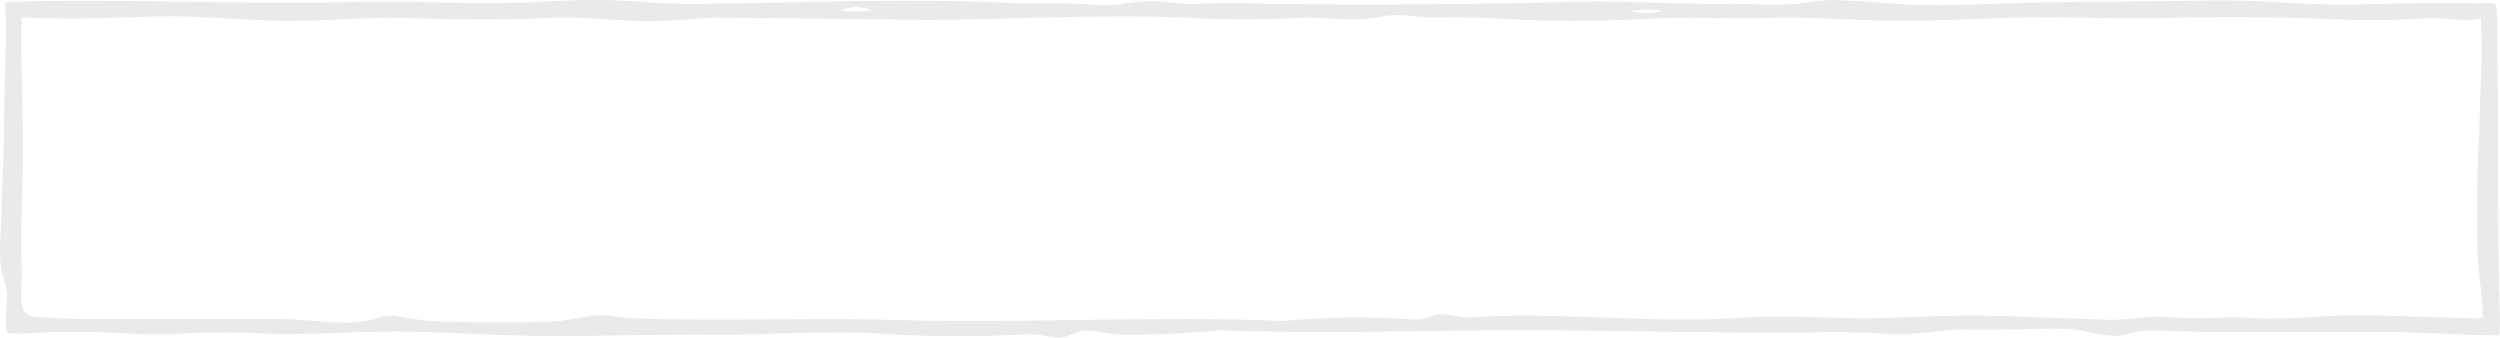<svg width="296" height="40" viewBox="0 0 296 40" fill="none" xmlns="http://www.w3.org/2000/svg">
<path d="M296 38.05C295.65 27.05 295.93 16.16 295.65 5.22C295.65 4.12 295.65 3.03 295.65 1.93C295.65 -0.07 295.36 0.43 293.31 0.38C288.84 0.29 284.52 0.38 280.07 0.52C274.01 0.76 267.9 -0.08 261.8 0.05C255.29 0.2 248.8 0.17 242.26 0.27C236.02 0.37 229.47 0.92 223.26 0.37C221.18 0.19 219.26 0.08 217.19 0.01C215.911 0.015 214.636 0.139 213.38 0.38C210.38 0.77 206.92 0.38 203.88 0.45C198 0.52 192.25 0.05 186.49 0.21C174.27 0.54 161.9 0.62 149.7 0.45C147.218 0.315 144.732 0.315 142.25 0.45C140.05 0.65 138.02 0.07 135.77 0.15C133.52 0.23 131.88 0.81 129.71 0.59C126.57 0.27 123.37 0.52 120.21 0.37C107.5 -0.25 94.76 0.34 82 0.47C78.58 0.5 75.19 0.09 71.75 -9.74564e-05C68.11 -0.09 64.44 0.25 60.81 0.33C54.68 0.49 48.22 0.06 42.33 0.22C28.42 0.59 14.49 -0.21 0.62 0.24C0.85 5.31 0.45 10.3 0.48 15.32C0.48 18.41 0.21 21.52 0.21 24.61C0.21 27 -0.3 30.1 0.27 32.47C0.583 33.281 0.778 34.133 0.85 35C0.85 35.53 0.43 38.91 0.85 39.32C1.27 39.73 5.18 39.32 5.85 39.32H10.85C13.85 39.32 16.85 39.69 19.95 39.58C23.258 39.347 26.576 39.293 29.89 39.42C35.41 39.8 40.95 39.26 46.45 39.25C52.7 39.25 59.03 39.78 65.31 39.8C71.85 39.8 78.31 39.56 84.91 39.62C91.51 39.68 97.83 39.07 104.39 39.52C108.32 39.78 112.24 39.86 116.18 39.78C118.12 39.78 120.07 39.61 122.01 39.56C123.27 39.56 124.72 40.09 125.92 39.92C126.71 39.8 127.13 39.37 127.92 39.2C129.25 38.91 131.28 39.6 132.67 39.62C136.617 39.663 140.563 39.486 144.49 39.09H144.3C156.47 39.58 168.65 39.09 180.85 39.09C191.85 39.14 202.85 39.43 213.85 39.38C216.97 39.258 220.094 39.301 223.21 39.51C226.5 39.84 229.56 38.96 232.85 39.02C236.76 39.1 240.66 38.87 244.56 38.93C246.88 38.93 249.33 40.16 251.56 39.64C252.508 39.346 253.489 39.175 254.48 39.13C256.48 39.13 258.48 39.25 260.48 39.29C263.21 39.29 265.95 39.29 268.68 39.29H281.68C286.44 39.29 291.18 39.71 295.93 39.7L296 38.05ZM196.85 1.3C195.586 1.645 194.254 1.645 192.99 1.3C194.268 1.085 195.572 1.085 196.85 1.3ZM101.33 0.81C102.032 0.868 102.727 1.002 103.4 1.21C102.125 1.42 100.825 1.42 99.55 1.21C100.126 1.007 100.723 0.873 101.33 0.81ZM262.8 37.62C260.37 37.71 257.936 37.67 255.51 37.5C253.51 37.5 251.51 37.93 249.51 37.86C245.12 37.72 240.71 37.54 236.3 37.4C231.15 37.24 226.09 37.63 220.96 37.68C216.04 37.68 211.12 37.28 206.2 37.62C196.12 38.33 186.07 37.02 175.95 37.47C175.006 37.561 174.058 37.598 173.11 37.58C172.252 37.362 171.374 37.231 170.49 37.19C169.19 37.39 168.77 37.95 167.27 37.83C162.184 37.455 157.076 37.511 152 38H152.19C136.84 37.38 121.45 38.3 106.02 37.88C95.74 37.59 85.42 38.07 75.15 37.7C73.85 37.7 72.57 37.34 71.27 37.33C69.27 37.33 67.47 37.99 65.53 38.06C61.03 38.23 56.41 38.17 51.9 38.06C50.253 37.968 48.615 37.754 47 37.42C45.49 37.18 44.82 37.7 43.51 37.96C40.51 38.56 36.69 37.8 33.58 37.78C26.39 37.78 19.21 37.78 12.03 37.78C9.95 37.78 7.88 37.78 5.81 37.62C4.43 37.51 3.49 37.68 2.86 36.83C2.23 35.98 2.62 33.71 2.59 32.71C2.53 31.33 2.52 29.96 2.52 28.58C2.52 25.99 2.61 23.4 2.68 20.81C2.84 14.6 2.42 8.37 2.54 2.09C7.41 2.26 12 2.2 16.85 2C22 1.72 27.34 2.29 32.53 2.45C37.72 2.61 42.8 2 48 2.13C53.62 2.33 59.37 2.41 65 2.13C69.4 1.9 73.67 2.61 78 2.5C80.44 2.44 82.51 2.11 84.93 2.11C92.75 2.11 100.57 2.28 108.38 2.34C118.97 2.41 129.66 1.62 140.23 2.09C144.613 2.332 149.005 2.348 153.39 2.14C156.85 1.94 160.2 2.71 163.66 1.96C165.66 1.54 167.66 2.05 169.76 2.06C172.59 2.06 175.4 2.06 178.24 2.25C183.683 2.54 189.137 2.54 194.58 2.25C199.58 1.96 204.58 2.25 209.58 2.13C215.07 1.97 220.48 2.52 225.94 2.46C232.1 2.4 238.24 1.96 244.41 2.07C249.41 2.15 254.05 2.23 259.02 2.07C265.23 1.94 271.51 2.07 277.7 2.33C280.991 2.438 284.285 2.382 287.57 2.16C289.44 2.06 291.97 2.64 293.71 2.16C293.88 4.283 293.9 6.414 293.77 8.54C293.64 11.54 293.6 14.54 293.45 17.54C293.25 21.33 293.3 25.12 293.32 28.91C293.32 32.06 293.94 34.54 293.96 37.68C288.5 37.68 283.01 37.25 277.57 37.36C274.87 37.42 272.18 37.71 269.49 37.7C267.22 37.83 265 37.4 262.8 37.62Z" fill="#EAEAE8"/>
</svg>
